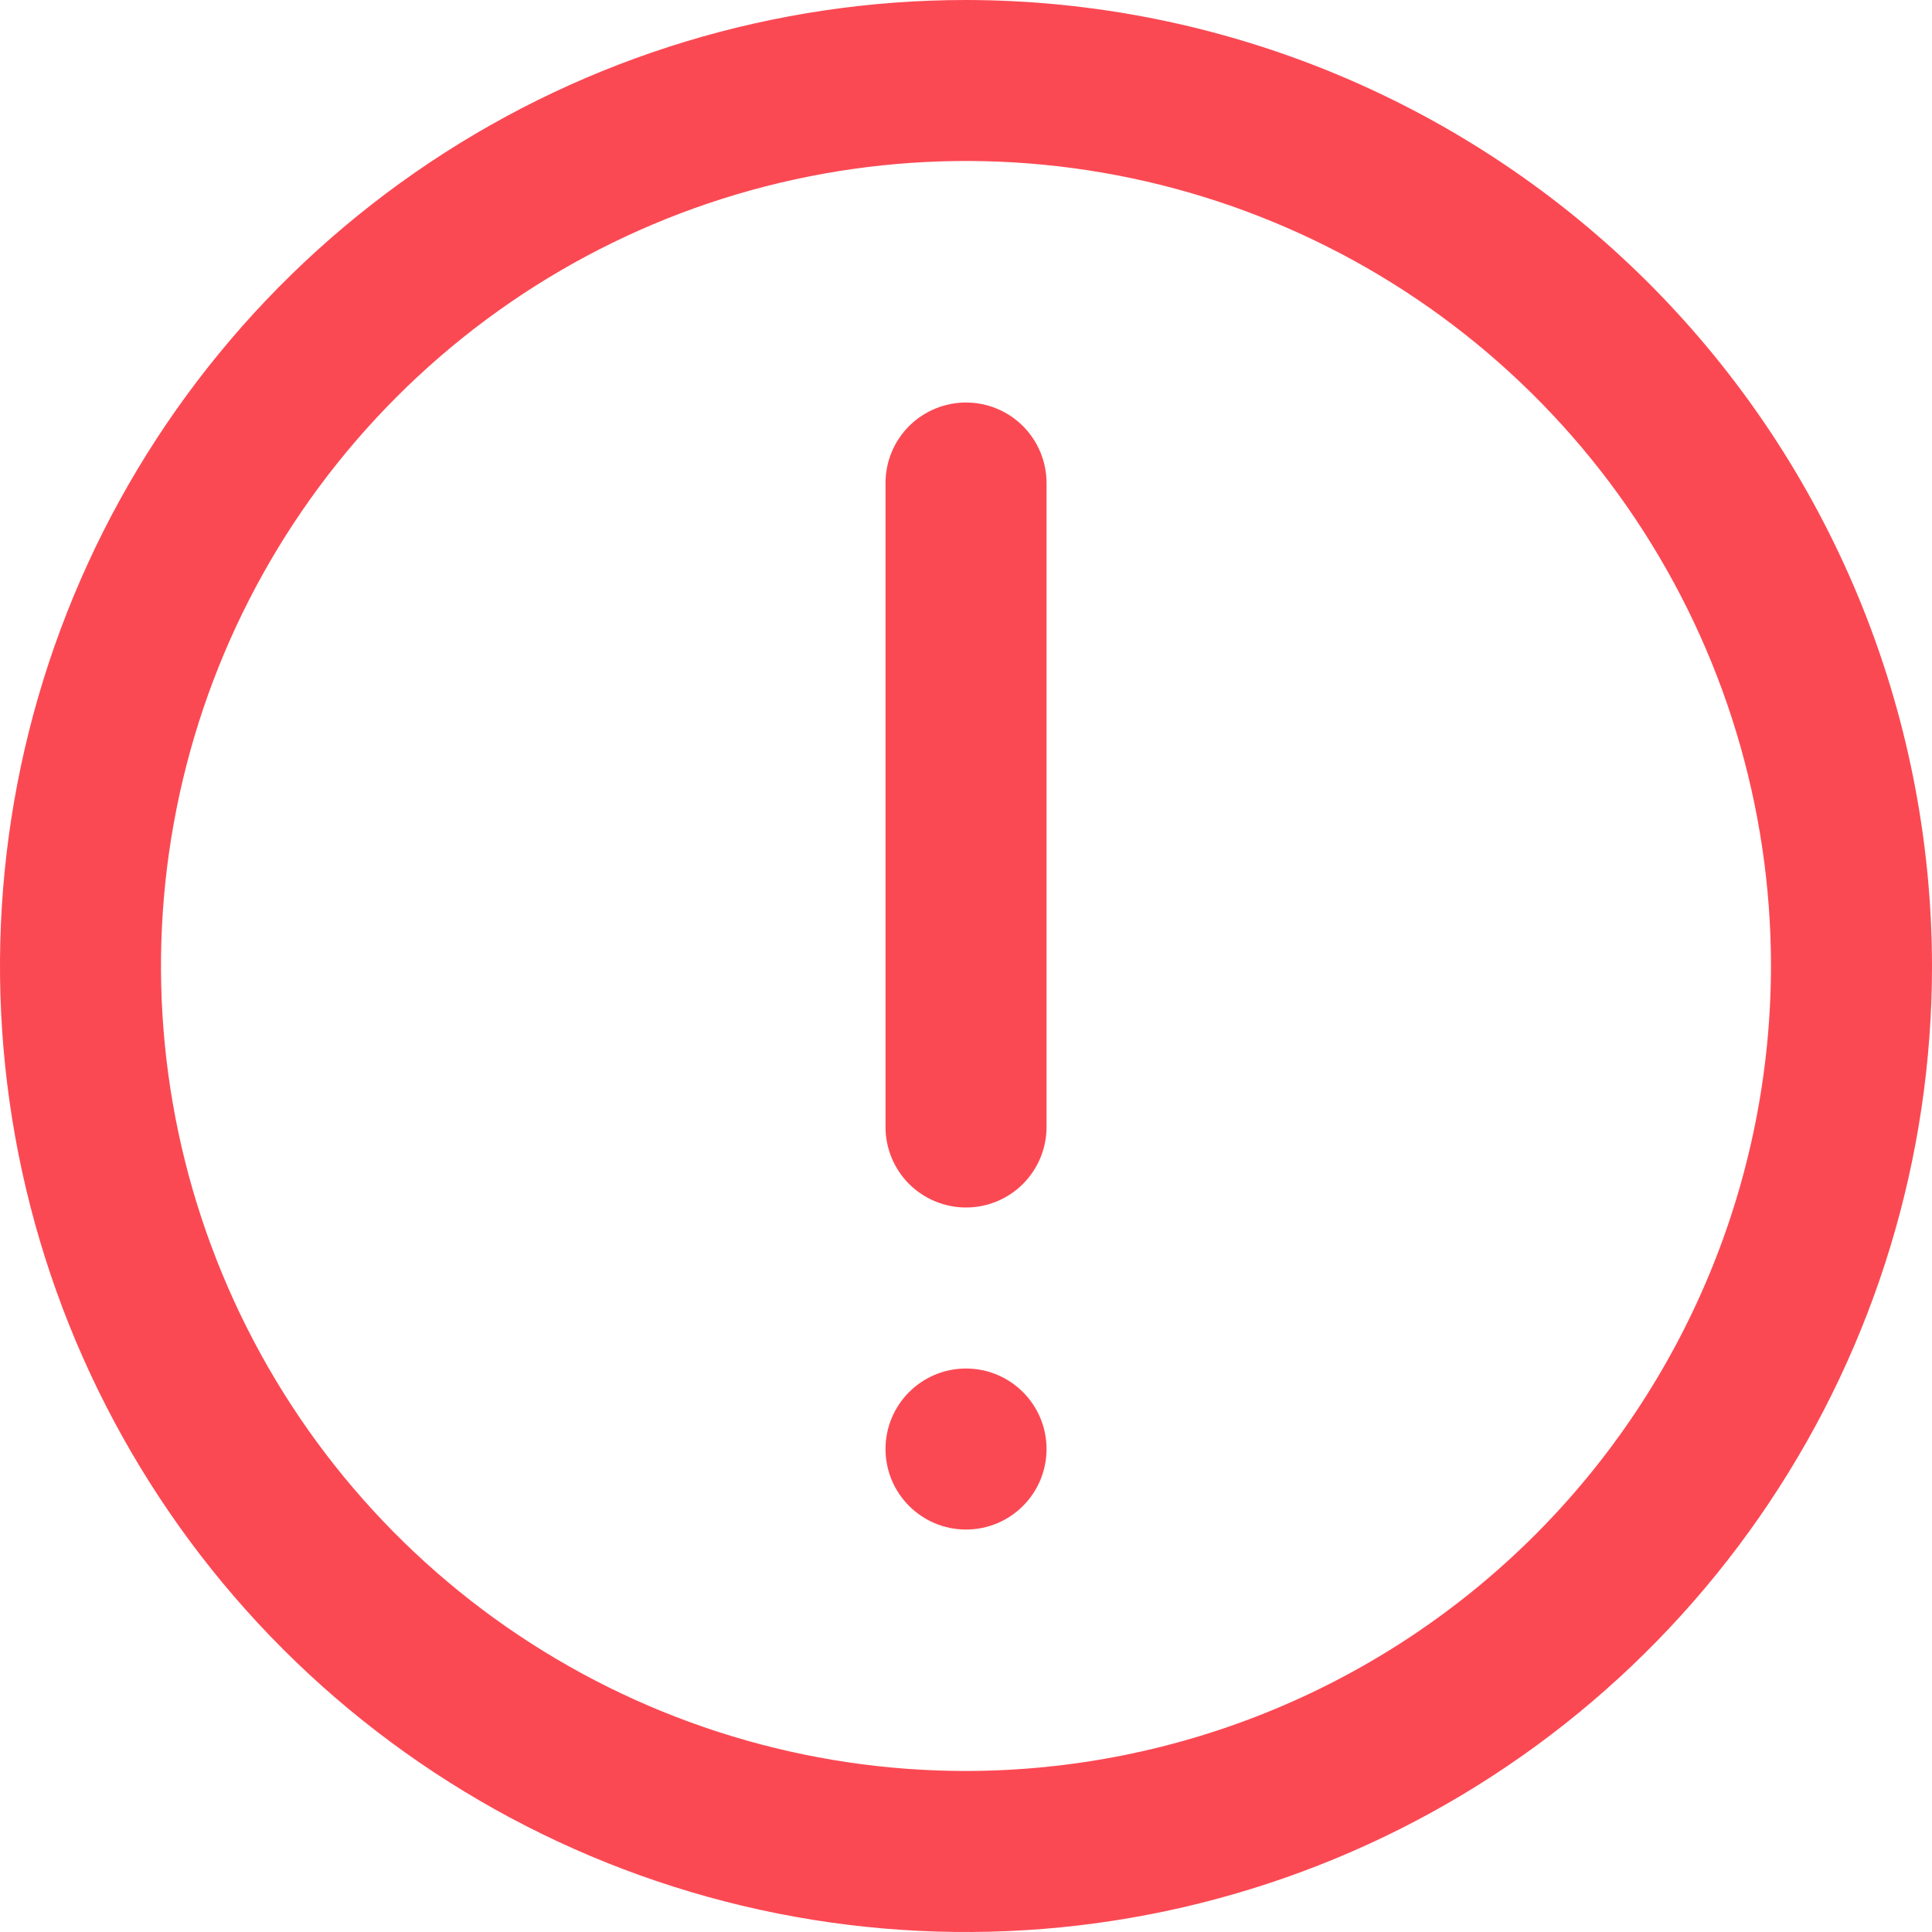 <svg width="32" height="32" viewBox="0 0 32 32" fill="none" xmlns="http://www.w3.org/2000/svg">
<g clip-path="url(#clip0_733_533)">
<path d="M16 0C12.835 0 9.742 0.938 7.111 2.696C4.48 4.455 2.429 6.953 1.218 9.877C0.007 12.801 -0.31 16.018 0.307 19.121C0.925 22.225 2.449 25.076 4.686 27.314C6.924 29.551 9.775 31.075 12.879 31.693C15.982 32.31 19.199 31.993 22.123 30.782C25.047 29.571 27.545 27.52 29.303 24.889C31.062 22.258 32 19.165 32 16C31.995 11.758 30.308 7.691 27.309 4.691C24.309 1.692 20.242 0.005 16 0V0ZM16 29.333C13.363 29.333 10.785 28.551 8.592 27.086C6.4 25.621 4.691 23.539 3.682 21.102C2.672 18.666 2.408 15.985 2.923 13.399C3.437 10.812 4.707 8.437 6.572 6.572C8.437 4.707 10.812 3.437 13.399 2.923C15.985 2.408 18.666 2.672 21.102 3.682C23.539 4.691 25.621 6.4 27.086 8.592C28.551 10.785 29.333 13.363 29.333 16C29.329 19.535 27.924 22.924 25.424 25.424C22.924 27.923 19.535 29.329 16 29.333V29.333Z" fill="#FB4953"/>
<path d="M16 6.667C15.647 6.667 15.308 6.807 15.057 7.057C14.807 7.307 14.667 7.647 14.667 8V18.667C14.667 19.02 14.807 19.36 15.057 19.61C15.308 19.86 15.647 20 16 20C16.354 20 16.693 19.86 16.943 19.61C17.193 19.36 17.334 19.02 17.334 18.667V8C17.334 7.647 17.193 7.307 16.943 7.057C16.693 6.807 16.354 6.667 16 6.667Z" fill="#FB4953"/>
<path d="M17.334 24C17.334 23.264 16.737 22.667 16 22.667C15.264 22.667 14.667 23.264 14.667 24C14.667 24.737 15.264 25.334 16 25.334C16.737 25.334 17.334 24.737 17.334 24Z" fill="#FB4953"/>
</g>
<defs>
<clipPath id="clip0_733_533">
<rect width="32" height="32" fill="white"/>
</clipPath>
</defs>
</svg>
